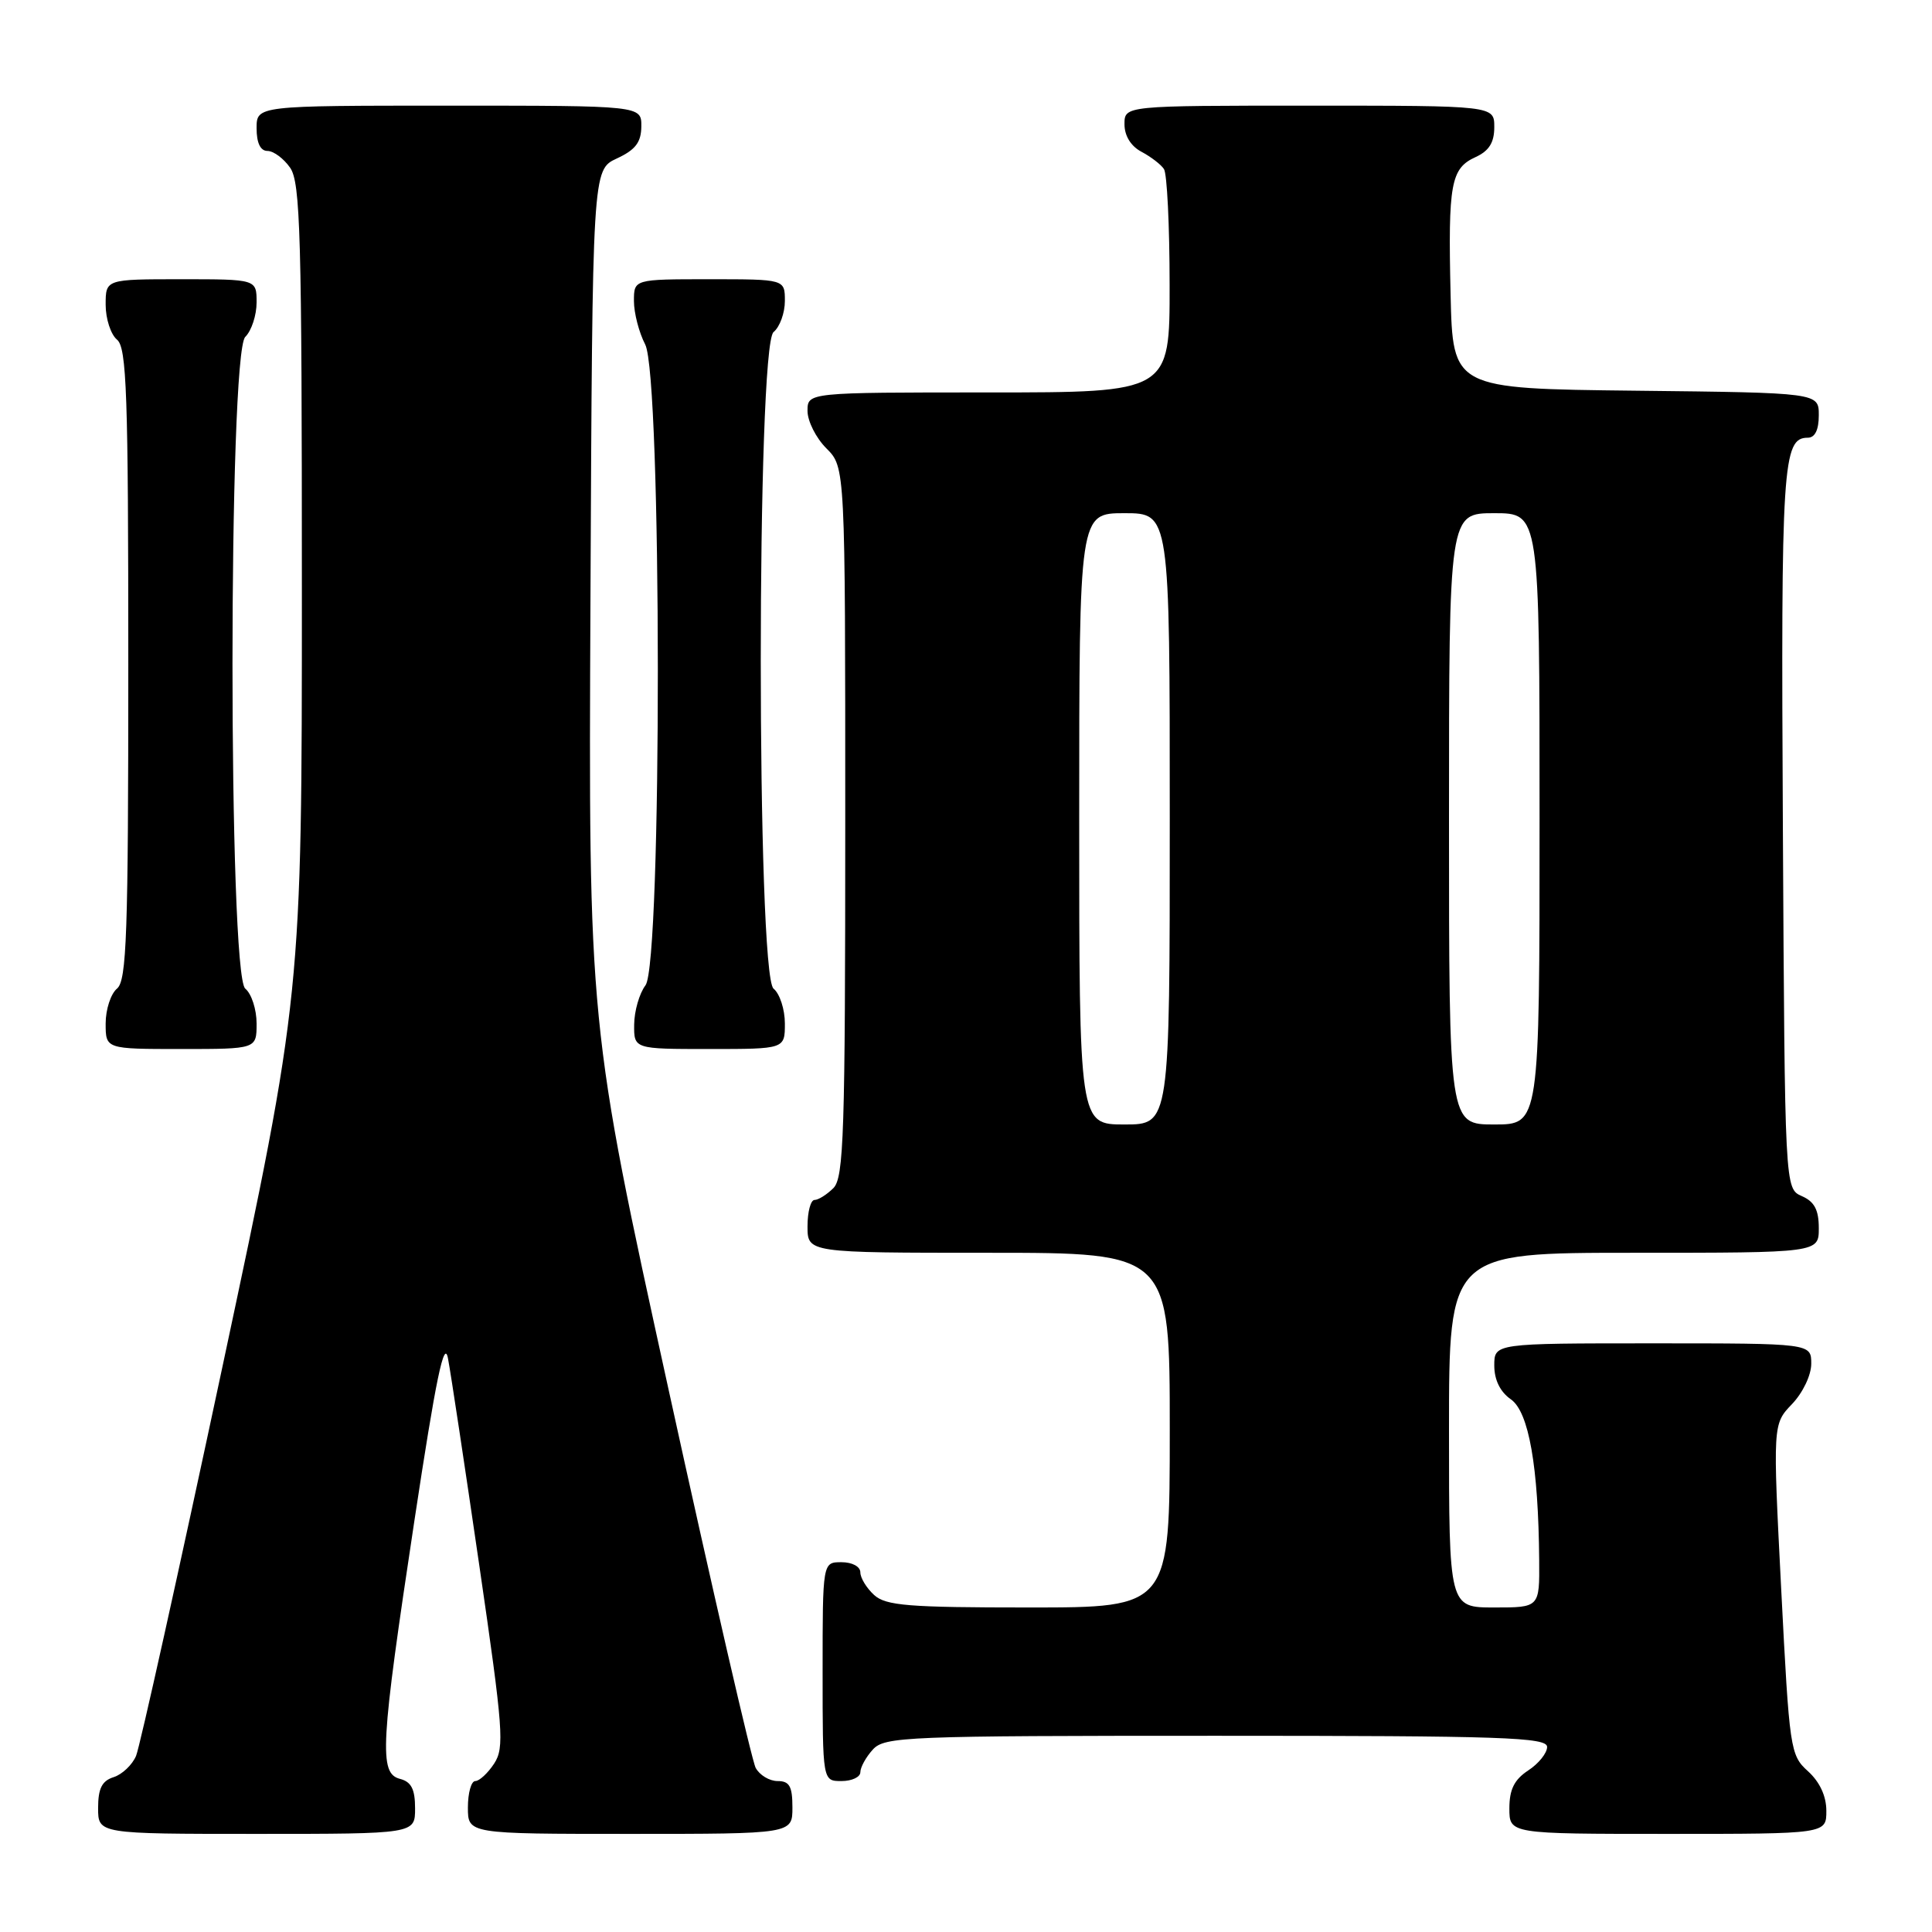 <?xml version="1.0" encoding="UTF-8" standalone="no"?>
<!DOCTYPE svg PUBLIC "-//W3C//DTD SVG 1.1//EN" "http://www.w3.org/Graphics/SVG/1.1/DTD/svg11.dtd" >
<svg xmlns="http://www.w3.org/2000/svg" xmlns:xlink="http://www.w3.org/1999/xlink" version="1.1" viewBox="0 0 256 256">
 <g >
 <path fill="currentColor"
d=" M 55.00 239.62 C 55.00 237.07 54.50 236.10 53.00 235.71 C 50.19 234.98 50.40 231.31 54.91 201.50 C 57.76 182.68 58.86 177.36 59.36 180.00 C 59.73 181.93 61.59 194.27 63.51 207.43 C 66.69 229.22 66.86 231.56 65.48 233.68 C 64.64 234.96 63.51 236.00 62.98 236.00 C 62.44 236.00 62.00 237.57 62.00 239.50 C 62.00 243.00 62.00 243.00 83.50 243.00 C 105.00 243.00 105.00 243.00 105.00 239.50 C 105.00 236.69 104.61 236.00 103.04 236.00 C 101.95 236.00 100.65 235.21 100.13 234.25 C 99.62 233.29 94.42 210.73 88.59 184.13 C 77.98 135.76 77.98 135.76 78.24 79.13 C 78.50 22.50 78.50 22.50 81.73 21.00 C 84.21 19.85 84.96 18.86 84.98 16.75 C 85.00 14.00 85.00 14.00 59.50 14.00 C 34.00 14.00 34.00 14.00 34.00 17.00 C 34.00 18.95 34.51 20.00 35.44 20.00 C 36.24 20.00 37.59 21.00 38.44 22.22 C 39.81 24.17 40.00 31.16 40.00 78.09 C 40.00 131.74 40.00 131.74 29.47 181.12 C 23.68 208.28 18.53 231.47 18.03 232.66 C 17.53 233.85 16.19 235.12 15.06 235.48 C 13.51 235.97 13.00 236.98 13.00 239.57 C 13.00 243.00 13.00 243.00 34.00 243.00 C 55.00 243.00 55.00 243.00 55.00 239.62 Z  M 242.00 239.95 C 242.00 237.99 241.13 236.12 239.57 234.70 C 237.21 232.57 237.11 231.85 236.02 210.61 C 234.90 188.71 234.90 188.71 237.45 186.05 C 238.89 184.54 240.00 182.22 240.00 180.70 C 240.00 178.00 240.00 178.00 219.00 178.00 C 198.00 178.00 198.00 178.00 198.00 180.94 C 198.00 182.84 198.78 184.43 200.20 185.42 C 202.58 187.09 203.85 194.31 203.95 206.75 C 204.00 213.00 204.00 213.00 198.00 213.00 C 192.00 213.00 192.00 213.00 192.00 189.50 C 192.00 166.00 192.00 166.00 216.50 166.00 C 241.00 166.00 241.00 166.00 241.00 162.74 C 241.00 160.31 240.42 159.22 238.75 158.49 C 236.50 157.50 236.50 157.50 236.24 109.70 C 235.98 61.54 236.20 58.00 239.54 58.00 C 240.49 58.00 241.00 56.97 241.00 55.02 C 241.00 52.04 241.00 52.04 216.75 51.77 C 192.50 51.50 192.50 51.50 192.21 39.00 C 191.87 24.30 192.24 22.31 195.53 20.81 C 197.31 19.99 198.00 18.89 198.00 16.84 C 198.00 14.00 198.00 14.00 173.50 14.00 C 149.00 14.00 149.00 14.00 149.00 16.46 C 149.00 18.00 149.85 19.37 151.25 20.11 C 152.49 20.77 153.83 21.79 154.23 22.40 C 154.64 23.00 154.98 29.91 154.98 37.75 C 155.00 52.00 155.00 52.00 131.00 52.00 C 107.00 52.00 107.00 52.00 107.00 54.45 C 107.00 55.80 108.12 58.03 109.50 59.41 C 112.00 61.91 112.00 61.91 112.00 108.88 C 112.00 150.25 111.81 156.04 110.43 157.43 C 109.56 158.29 108.44 159.00 107.93 159.00 C 107.42 159.00 107.00 160.57 107.00 162.50 C 107.00 166.00 107.00 166.00 131.00 166.00 C 155.00 166.00 155.00 166.00 155.00 189.50 C 155.00 213.00 155.00 213.00 136.33 213.00 C 120.36 213.00 117.39 212.76 115.83 211.35 C 114.82 210.43 114.00 209.08 114.00 208.35 C 114.00 207.58 112.93 207.00 111.50 207.00 C 109.00 207.00 109.00 207.00 109.00 221.50 C 109.00 236.00 109.00 236.00 111.50 236.00 C 112.88 236.00 114.00 235.47 114.00 234.83 C 114.00 234.18 114.74 232.83 115.65 231.83 C 117.21 230.11 119.95 230.00 161.15 230.00 C 199.16 230.00 205.00 230.20 205.00 231.48 C 205.00 232.29 203.88 233.69 202.50 234.59 C 200.65 235.81 200.00 237.11 200.00 239.62 C 200.00 243.00 200.00 243.00 221.00 243.00 C 242.00 243.00 242.00 243.00 242.00 239.95 Z  M 34.00 135.62 C 34.00 133.76 33.33 131.68 32.50 131.00 C 30.24 129.13 30.24 46.90 32.50 44.64 C 33.33 43.82 34.00 41.76 34.00 40.07 C 34.00 37.00 34.00 37.00 24.00 37.00 C 14.00 37.00 14.00 37.00 14.00 40.38 C 14.00 42.24 14.68 44.32 15.50 45.00 C 16.79 46.07 17.00 52.10 17.00 88.00 C 17.00 123.90 16.79 129.93 15.50 131.00 C 14.68 131.68 14.00 133.76 14.00 135.62 C 14.00 139.00 14.00 139.00 24.00 139.00 C 34.00 139.00 34.00 139.00 34.00 135.62 Z  M 104.00 135.62 C 104.00 133.76 103.33 131.68 102.50 131.00 C 100.24 129.13 100.24 45.87 102.50 44.00 C 103.33 43.32 104.00 41.46 104.00 39.88 C 104.00 37.00 104.00 37.00 94.00 37.00 C 84.00 37.00 84.00 37.00 84.00 39.89 C 84.00 41.47 84.67 44.06 85.49 45.64 C 87.70 49.87 87.74 127.64 85.53 130.56 C 84.72 131.63 84.05 133.96 84.03 135.75 C 84.00 139.00 84.00 139.00 94.00 139.00 C 104.00 139.00 104.00 139.00 104.00 135.62 Z  M 143.00 108.50 C 143.00 68.00 143.00 68.00 149.00 68.00 C 155.00 68.00 155.00 68.00 155.00 108.50 C 155.00 149.00 155.00 149.00 149.00 149.00 C 143.00 149.00 143.00 149.00 143.00 108.50 Z  M 192.00 108.50 C 192.00 68.00 192.00 68.00 198.00 68.00 C 204.00 68.00 204.00 68.00 204.00 108.50 C 204.00 149.00 204.00 149.00 198.00 149.00 C 192.00 149.00 192.00 149.00 192.00 108.50 Z "/>
</g>
</svg>